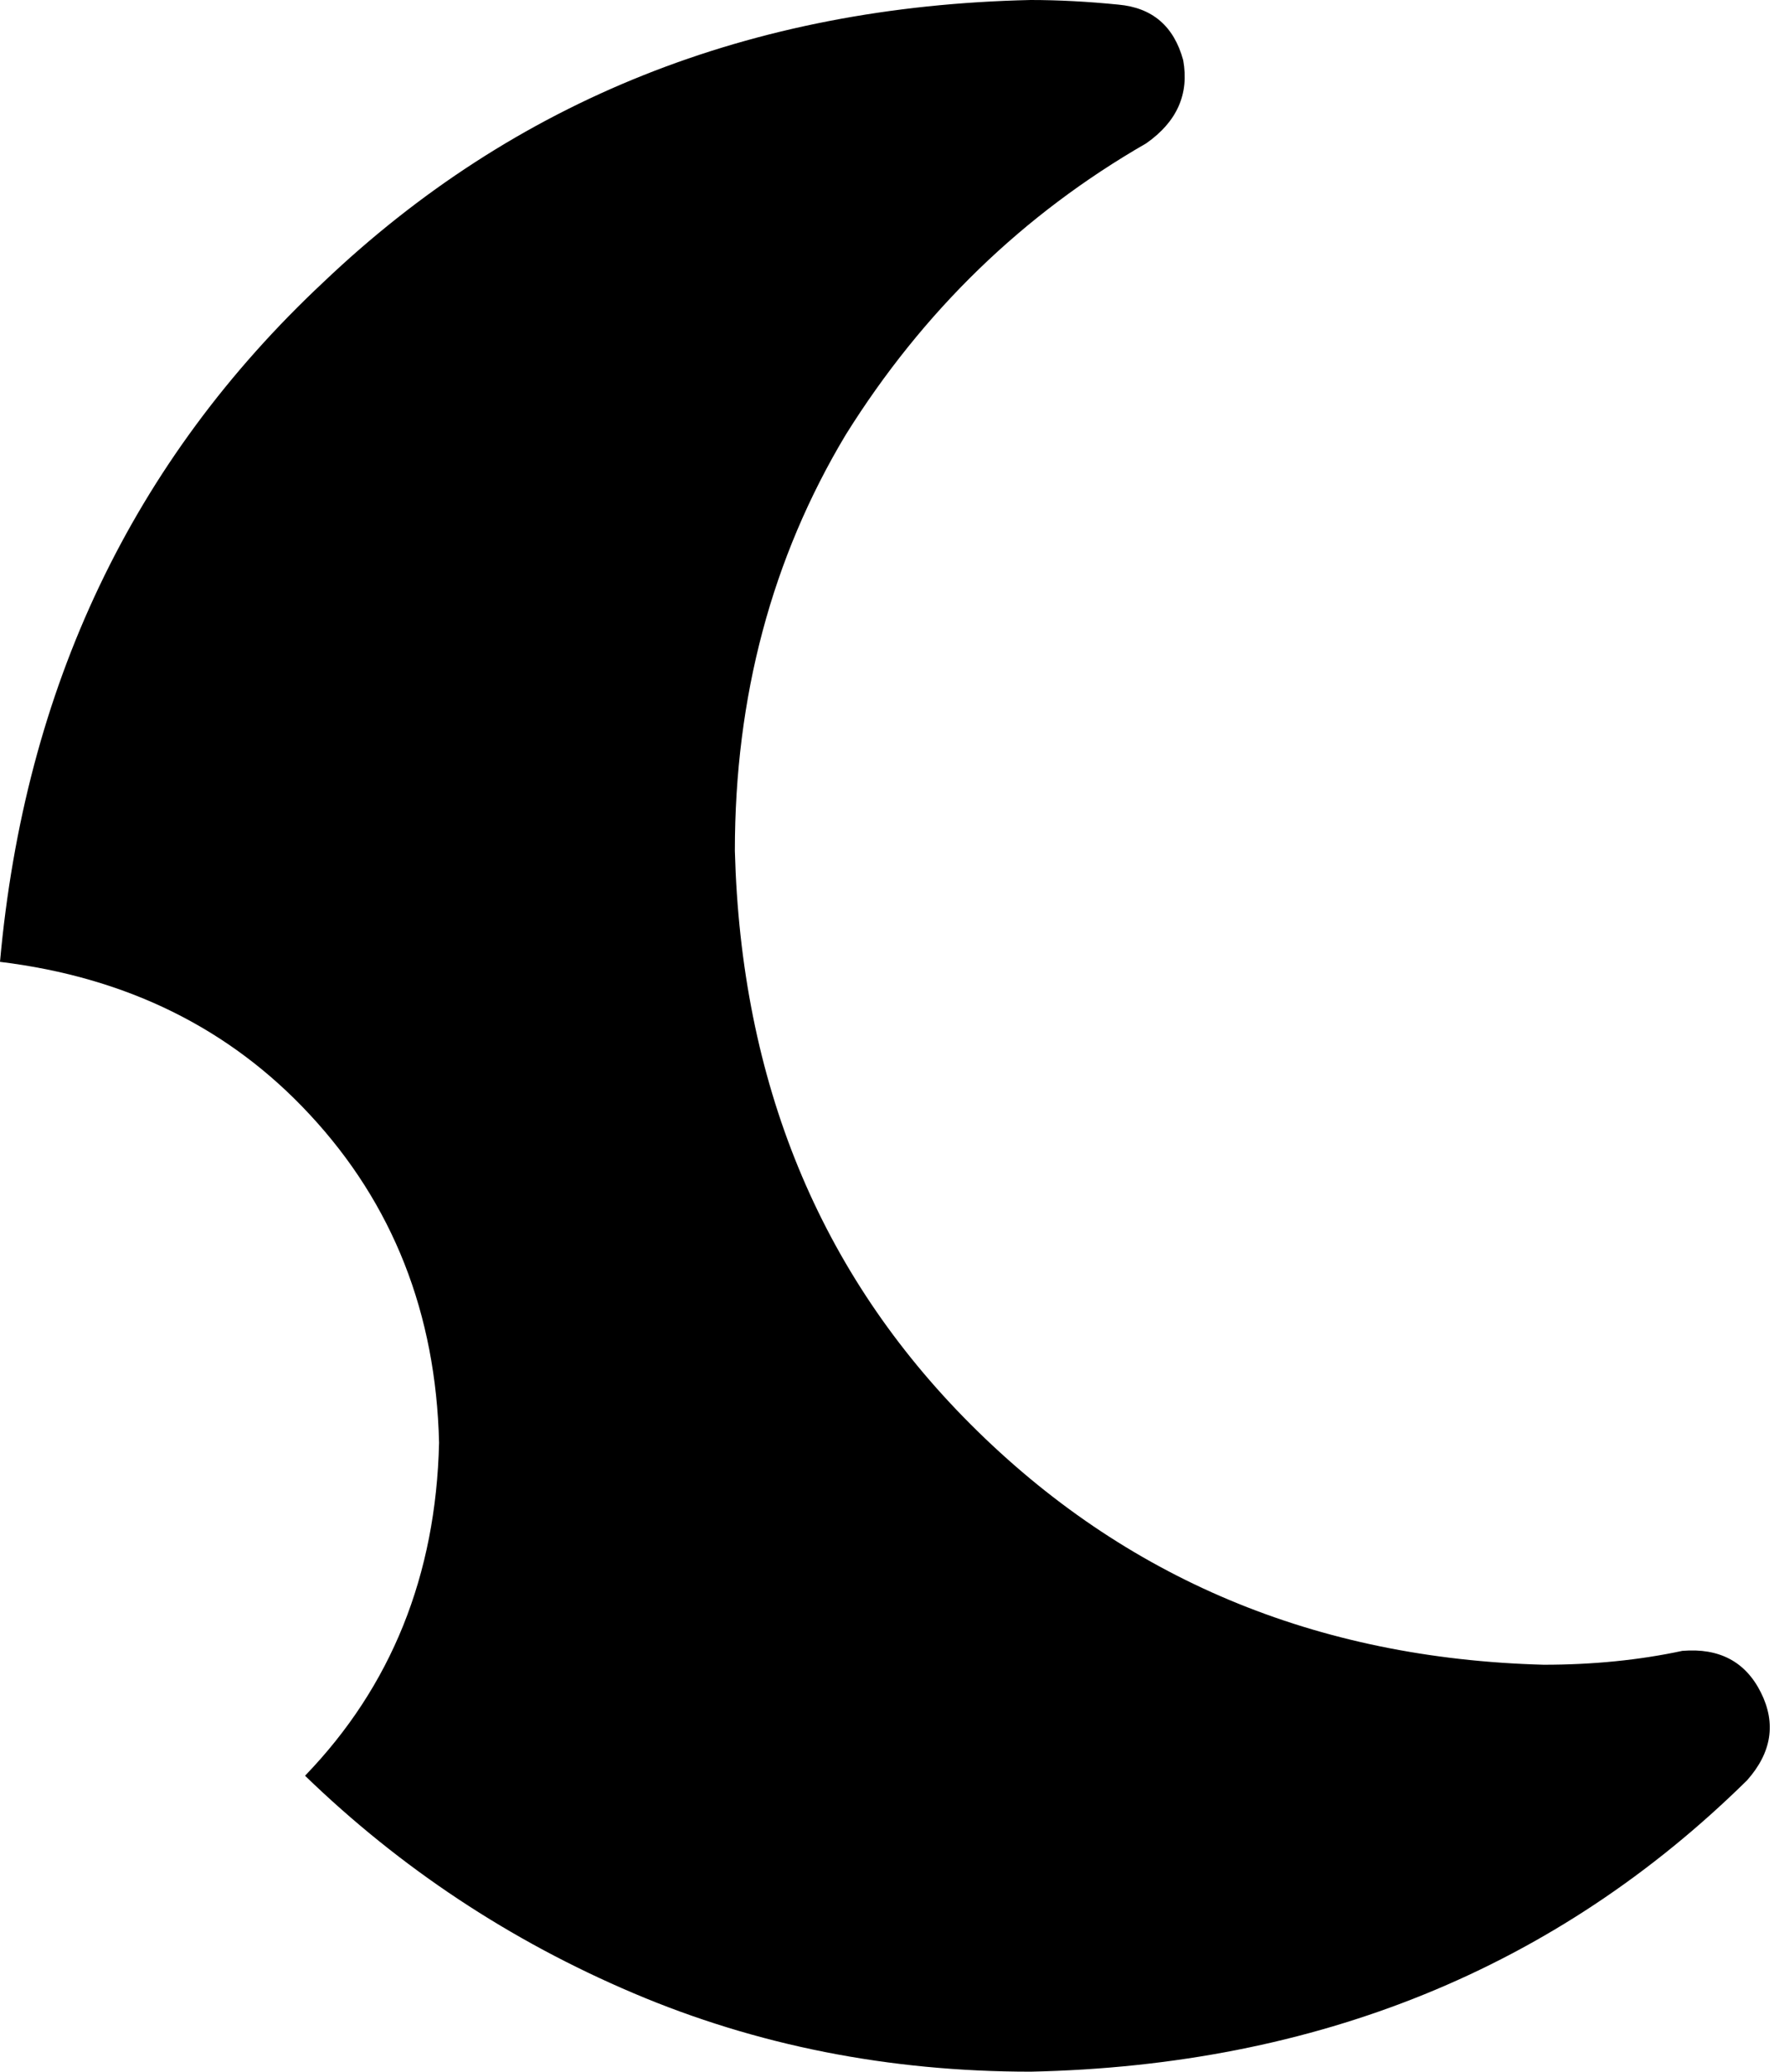 <svg xmlns="http://www.w3.org/2000/svg" viewBox="0 0 386 448">
    <path d="M 0 208 Q 8 119 70 61 L 70 61 Q 132 2 223 0 Q 232 0 242 1 Q 253 2 256 13 Q 258 24 248 31 Q 208 54 183 94 Q 159 134 159 184 Q 161 259 210 308 Q 260 358 334 360 Q 350 360 364 357 Q 376 356 381 366 Q 386 376 378 385 Q 316 446 223 448 Q 177 448 137 431 Q 97 414 66 384 Q 94 355 95 312 Q 94 270 67 241 Q 41 213 0 208 L 0 208 Z"/>
</svg>
